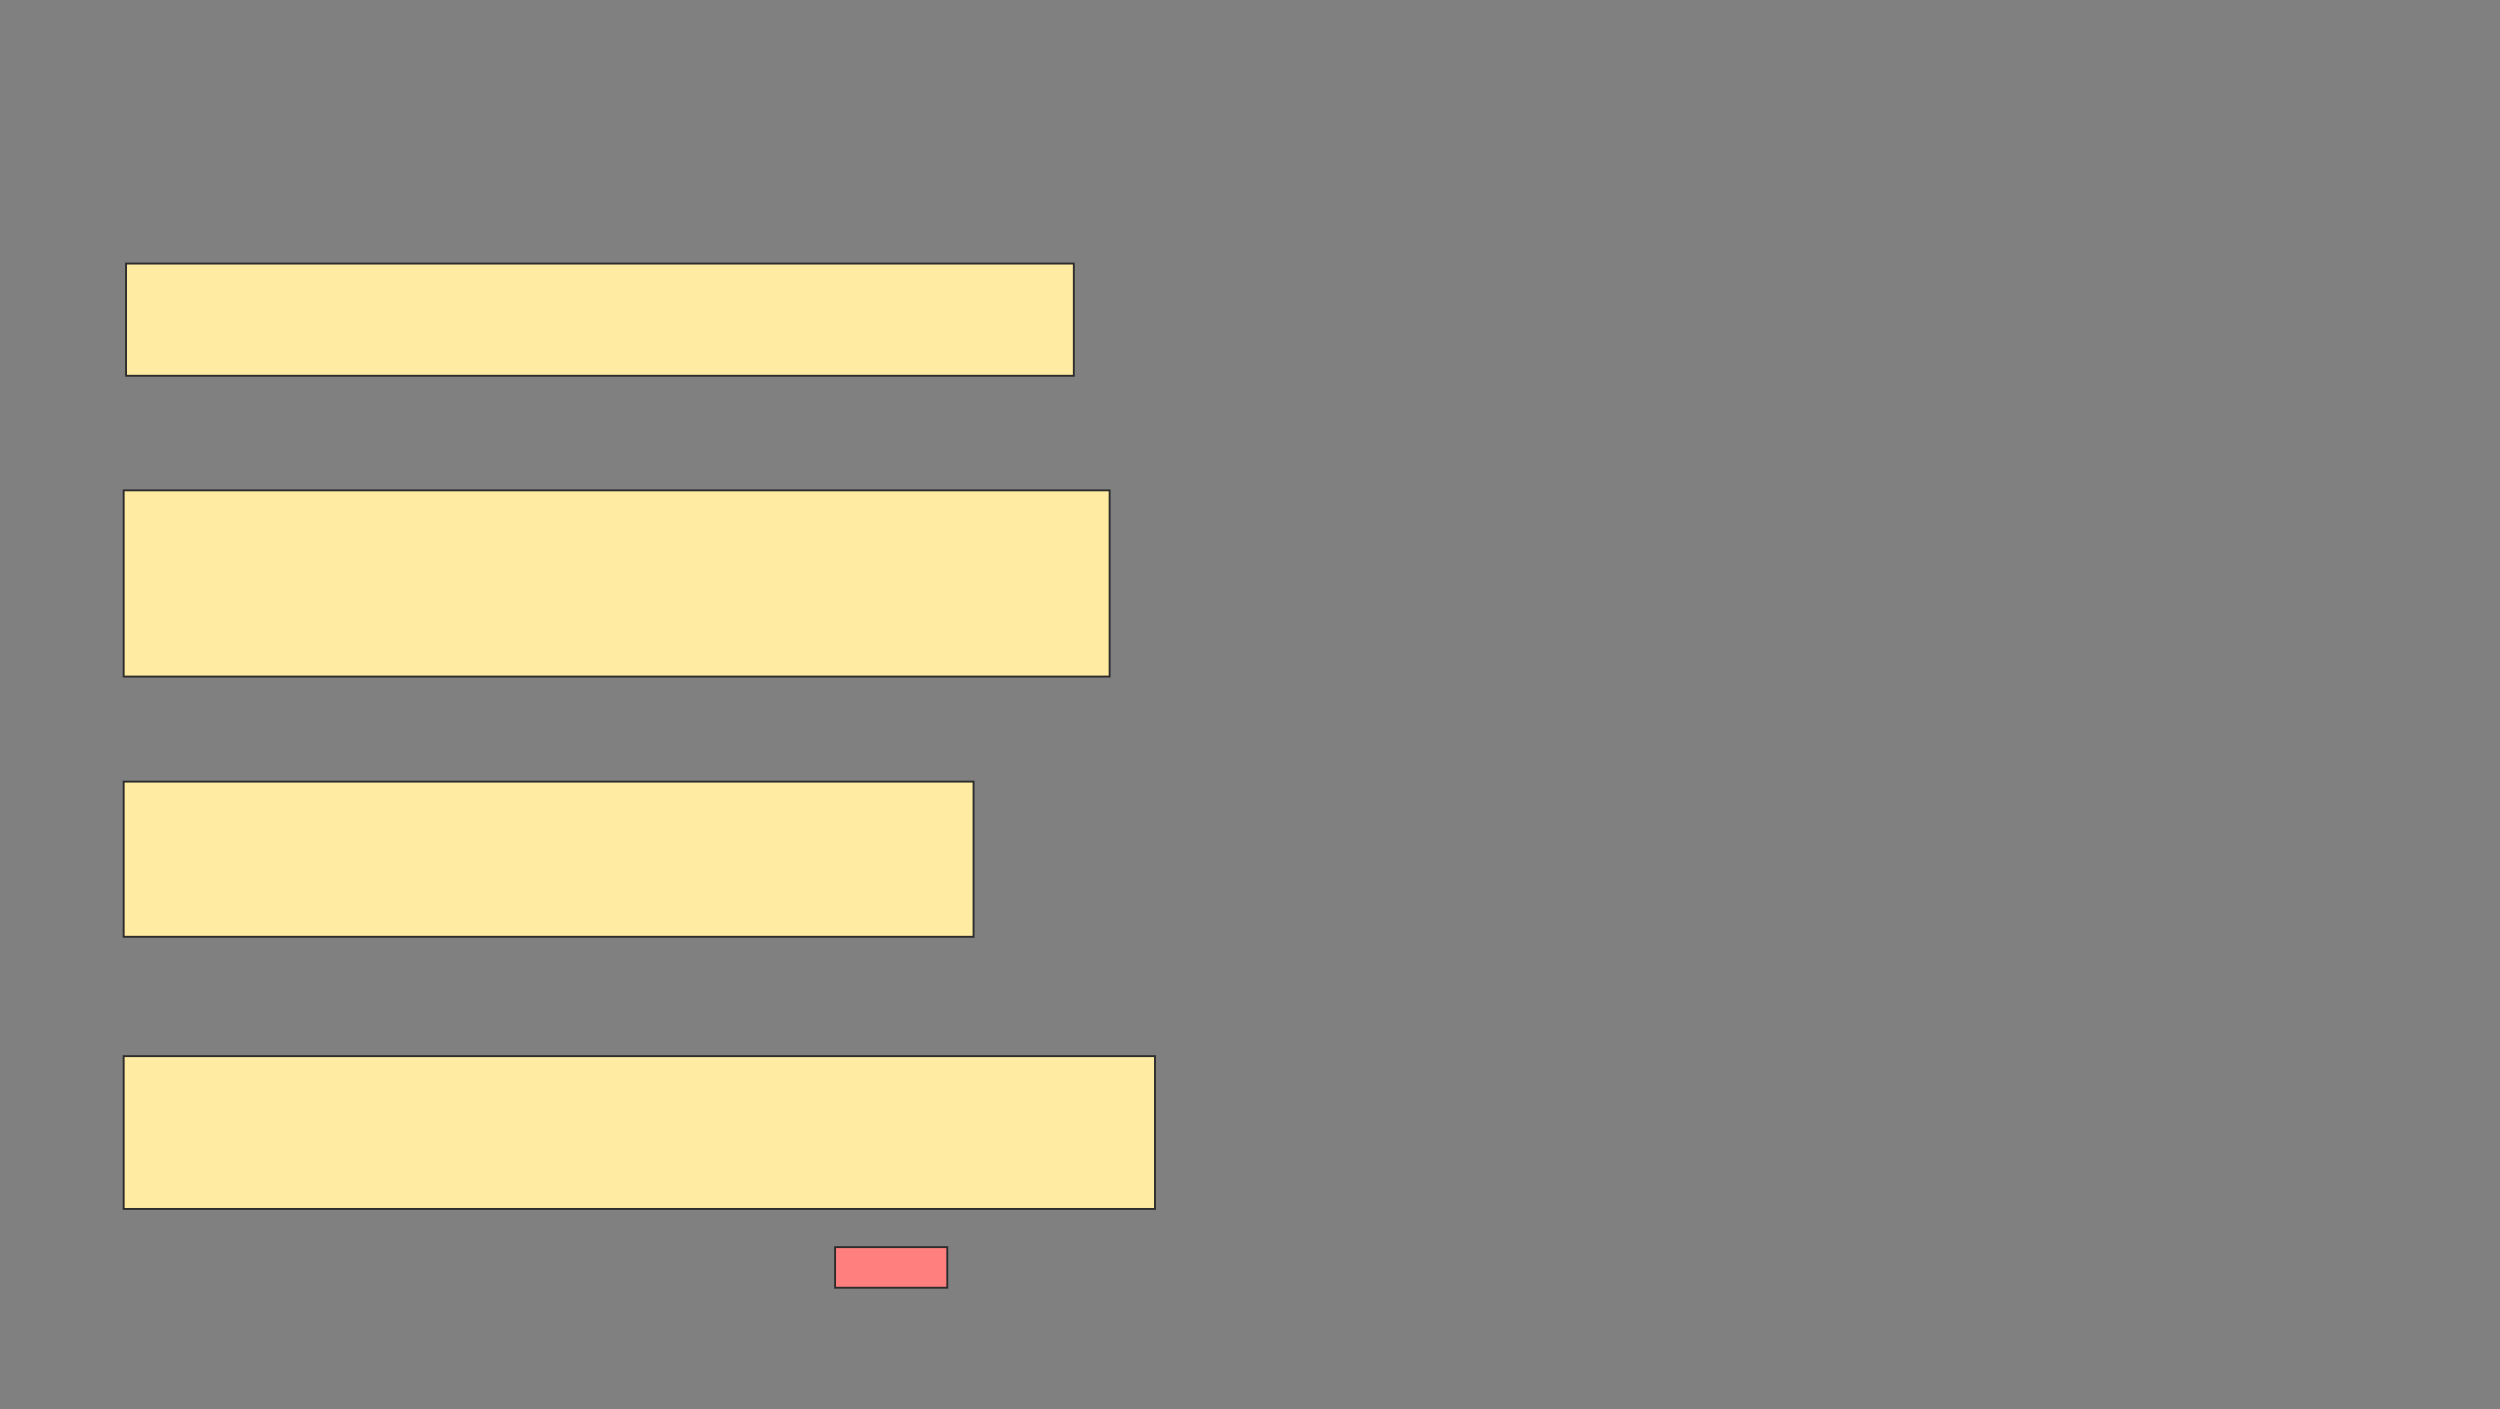 <svg xmlns="http://www.w3.org/2000/svg" width="1309" height="738">
 <rect width="100%" height="100%" fill="#808080" stroke="none"/>
 <!-- Created with Image Occlusion Enhanced -->
 <g>
  <title>Labels</title>
 </g>
 <g>
  <title>Masks</title>
  <rect id="09137ad4778340afbadedd4999260098-ao-1" height="58.75" width="496.25" y="138" x="66" stroke="#2D2D2D" fill="#FFEBA2"/>
  <rect id="09137ad4778340afbadedd4999260098-ao-2" height="97.5" width="516.25" y="256.75" x="64.75" stroke="#2D2D2D" fill="#FFEBA2"/>
  <rect id="09137ad4778340afbadedd4999260098-ao-3" height="81.25" width="445" y="409.25" x="64.75" stroke="#2D2D2D" fill="#FFEBA2"/>
  <rect id="09137ad4778340afbadedd4999260098-ao-4" height="80" width="540" y="553" x="64.75" stroke="#2D2D2D" fill="#FFEBA2"/>
  <rect id="09137ad4778340afbadedd4999260098-ao-5" height="21.25" width="58.75" y="653" x="437.25" stroke="#2D2D2D" fill="#FF7E7E" class="qshape"/>
 </g>
</svg>